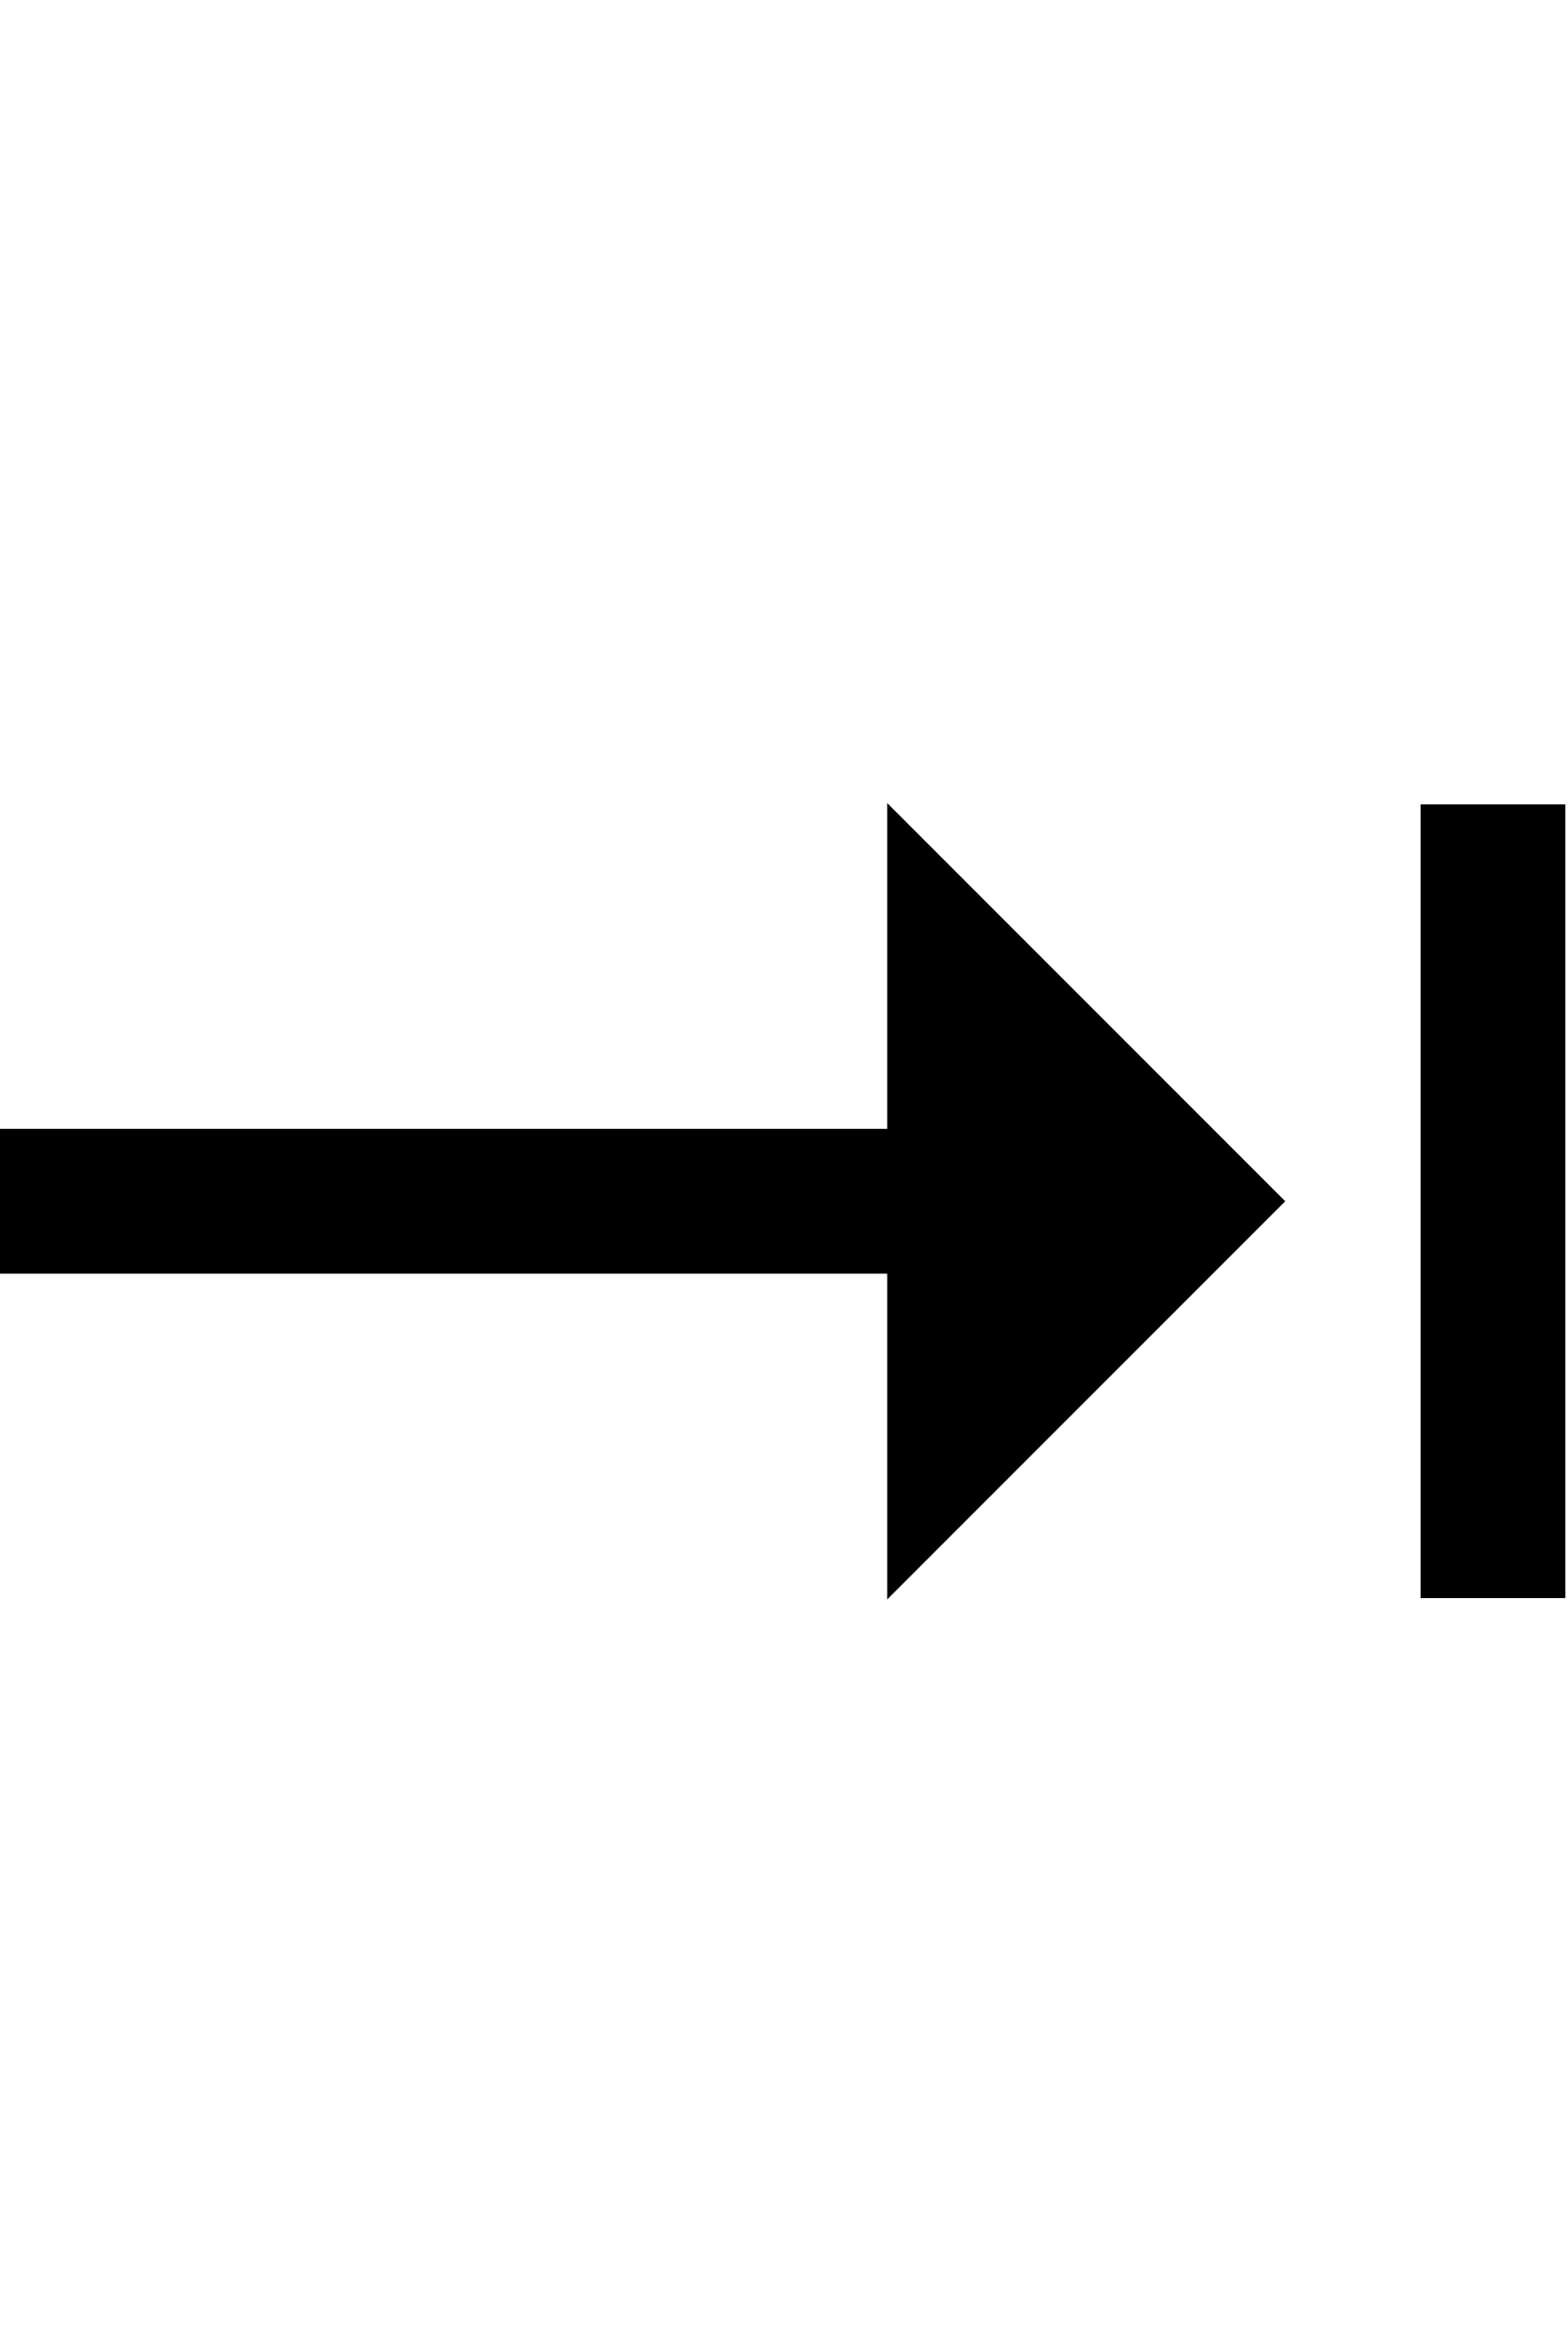 <svg id="svg-arrowtabright" xmlns="http://www.w3.org/2000/svg" width="234" height="350"><path d="M1580 -430 2174 -1024 1580 -1618V-1132H256V-916H1580ZM2376 -432H2592V-1616H2376Z" transform="translate(-25.6 281.6) scale(0.1)"/></svg>
